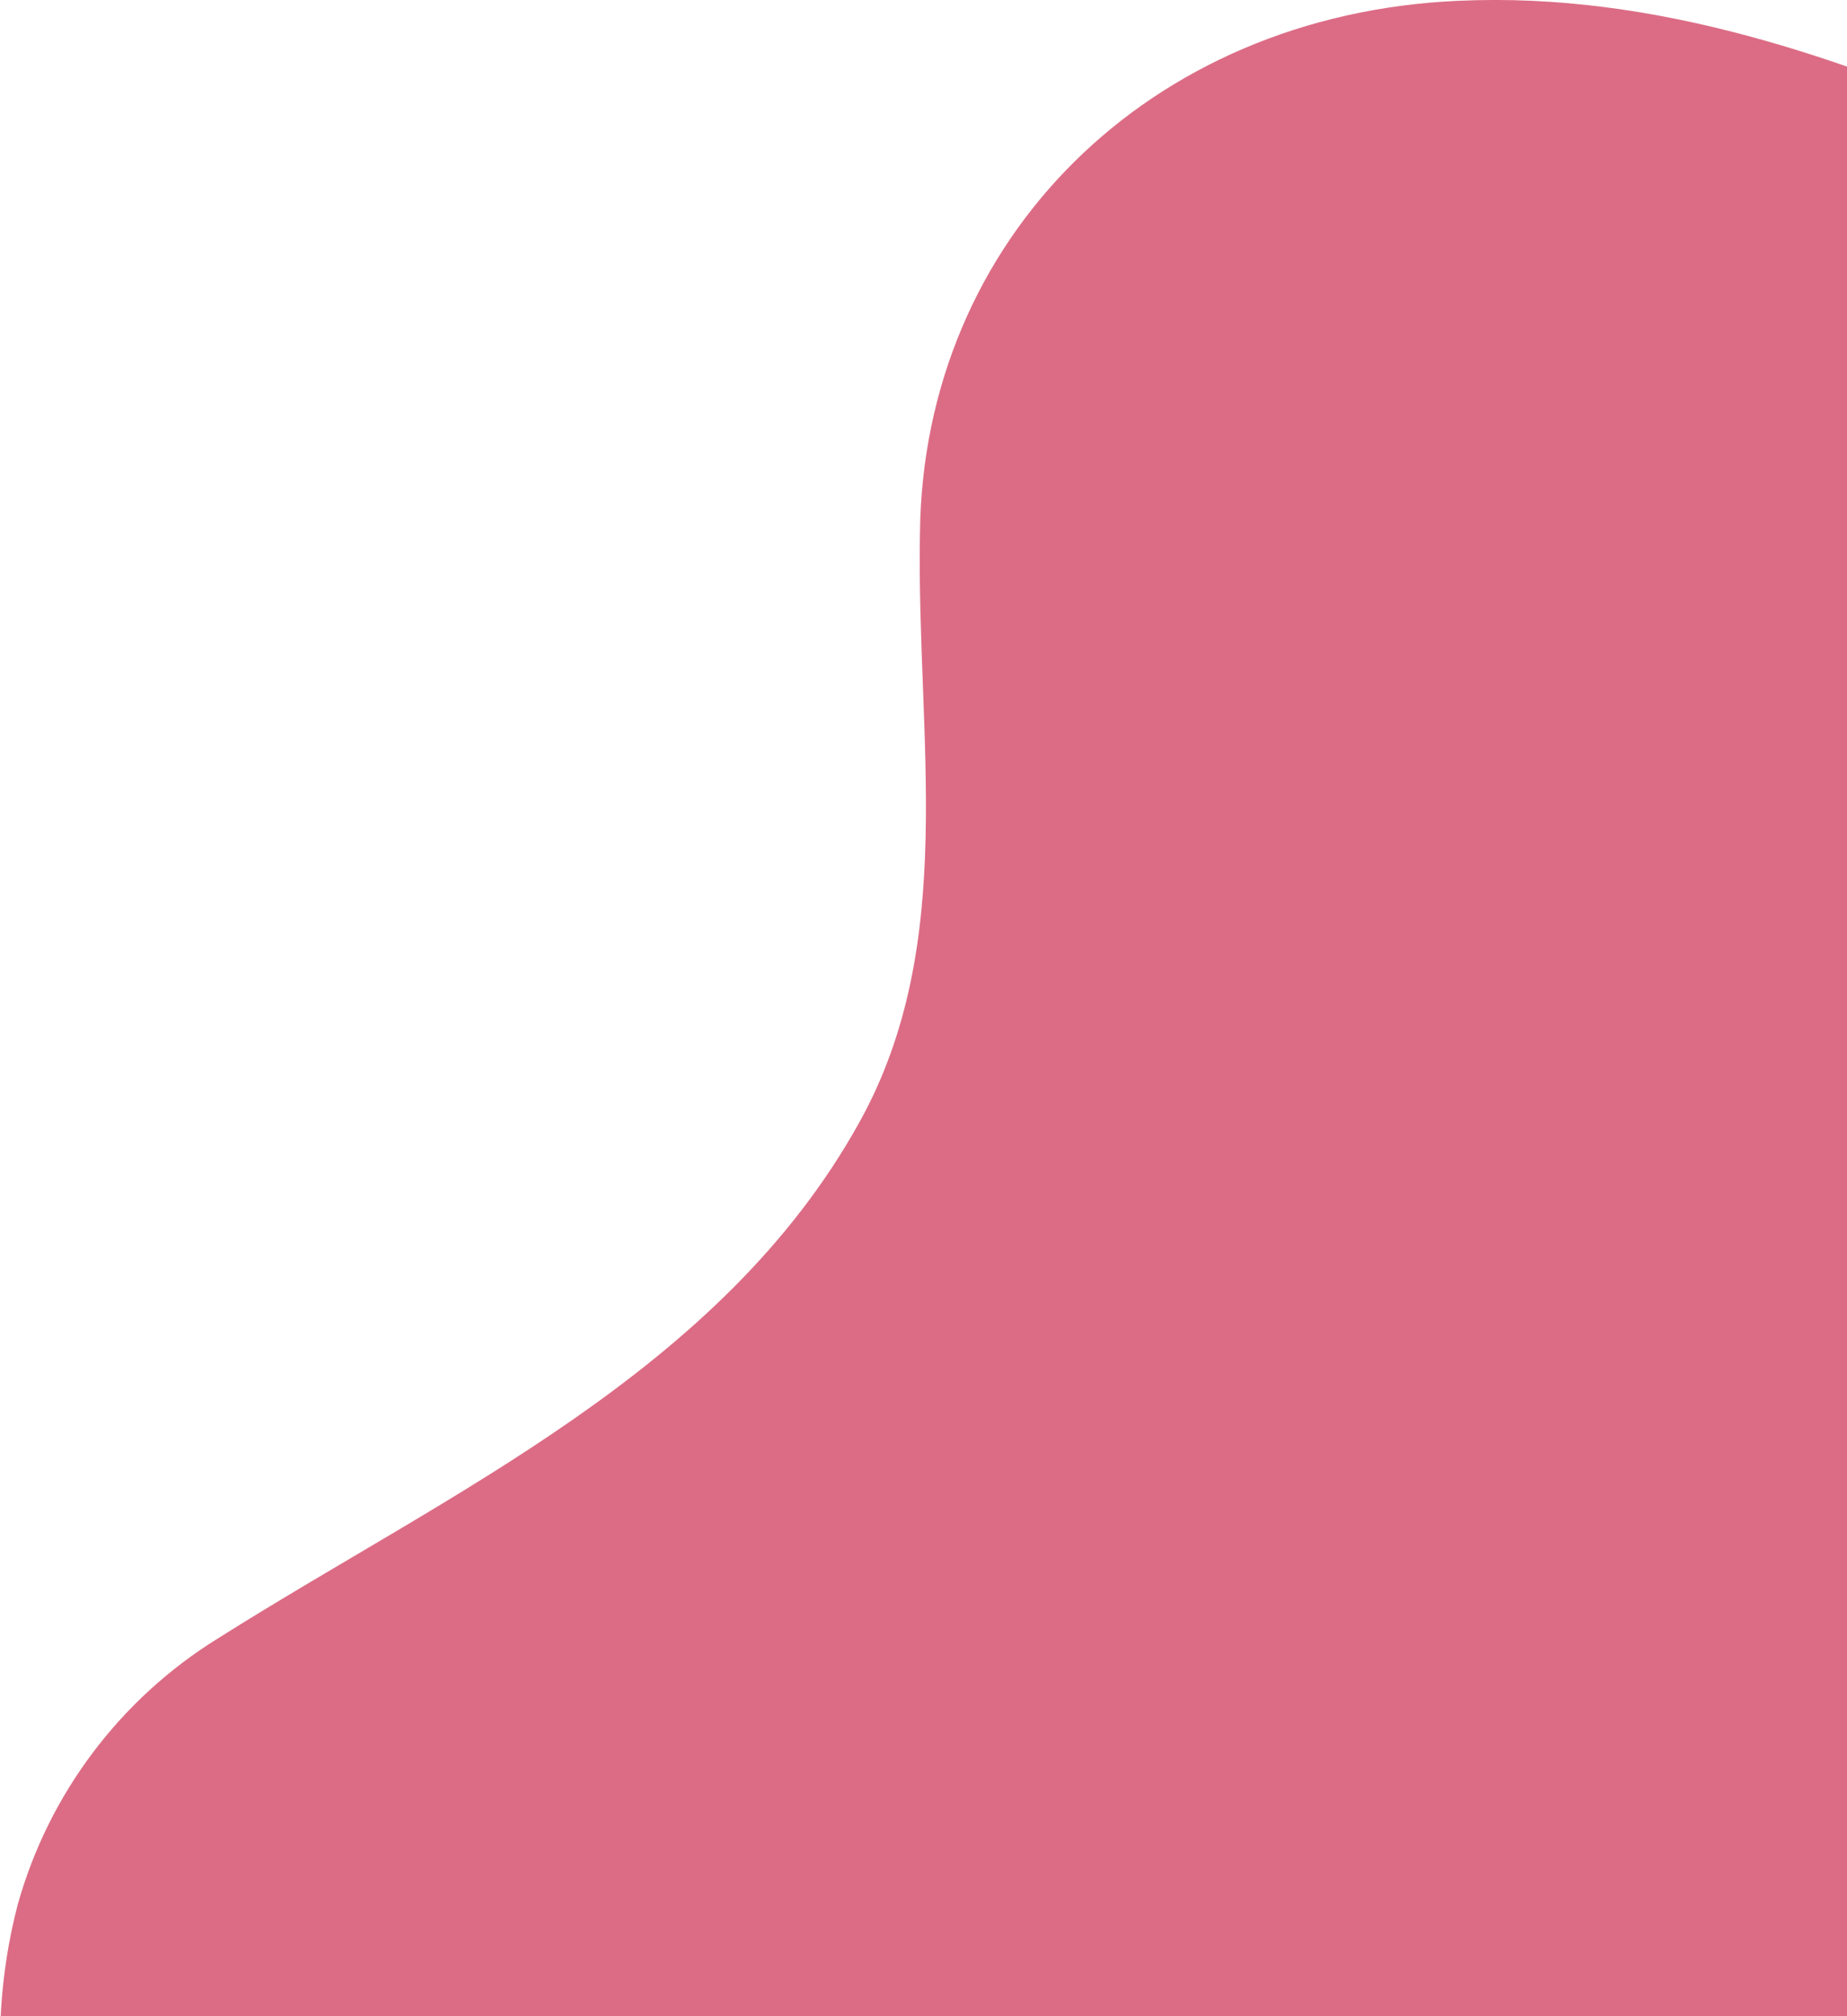 <?xml version="1.0" encoding="utf-8"?>
<!-- Generator: Adobe Illustrator 23.0.1, SVG Export Plug-In . SVG Version: 6.00 Build 0)  -->
<svg version="1.1" id="Layer_1" xmlns="http://www.w3.org/2000/svg" xmlns:xlink="http://www.w3.org/1999/xlink" x="0px" y="0px"
	 viewBox="0 0 252.99 276.17" style="enable-background:new 0 0 252.99 276.17;" xml:space="preserve">
<style type="text/css">
	.st0{clip-path:url(#SVGID_2_);fill:#DC6C85;}
</style>
<g>
	<defs>
		<rect id="SVGID_1_" width="252.99" height="276.17"/>
	</defs>
	<clipPath id="SVGID_2_">
		<use xlink:href="#SVGID_1_"  style="overflow:visible;"/>
	</clipPath>
	<path class="st0" d="M321.23,39.03c26.65,12.98,52.24,32.17,62.14,60.59c3.42,10.25,3.55,21.3,0.38,31.63
		c-2.54,7.94-6.04,14.97-11.45,20.66c-5.93,6.28-12.07,12.45-18.17,18.68c-16.41,13.82-30.33,30.34-41.19,48.84
		c-5.34,9.14-9.95,18.69-13.79,28.55c-4.1,10.42-7.97,20.88-11.04,31.56c-1.53,5.34-2.86,10.74-3.92,16.22
		c-1.14,5.4-1.74,10.91-1.78,16.43c1.44,47.28-13.97,96.29-54.38,123.04c-25.08,15.97-58.14,14.46-83.28-0.36
		c-7.06-3.85-13.98-8.16-20.79-12.77c-27.24-18.43-52.79-41.71-79.26-60.54C14.52,339.44-7.55,299.17,2.43,260.89
		c4.26-15.19,14.08-28.22,27.5-36.5c31.8-20.08,68.83-36.49,87.77-70.63c13.65-24.57,7.8-52.68,8.31-80.77
		c0.44-40.14,31.27-71.01,73.73-72.88c27.12-1.24,52.7,7.83,77.09,18.47C292.1,24.34,306.93,31.18,321.23,39.03z"/>
</g>
</svg>
